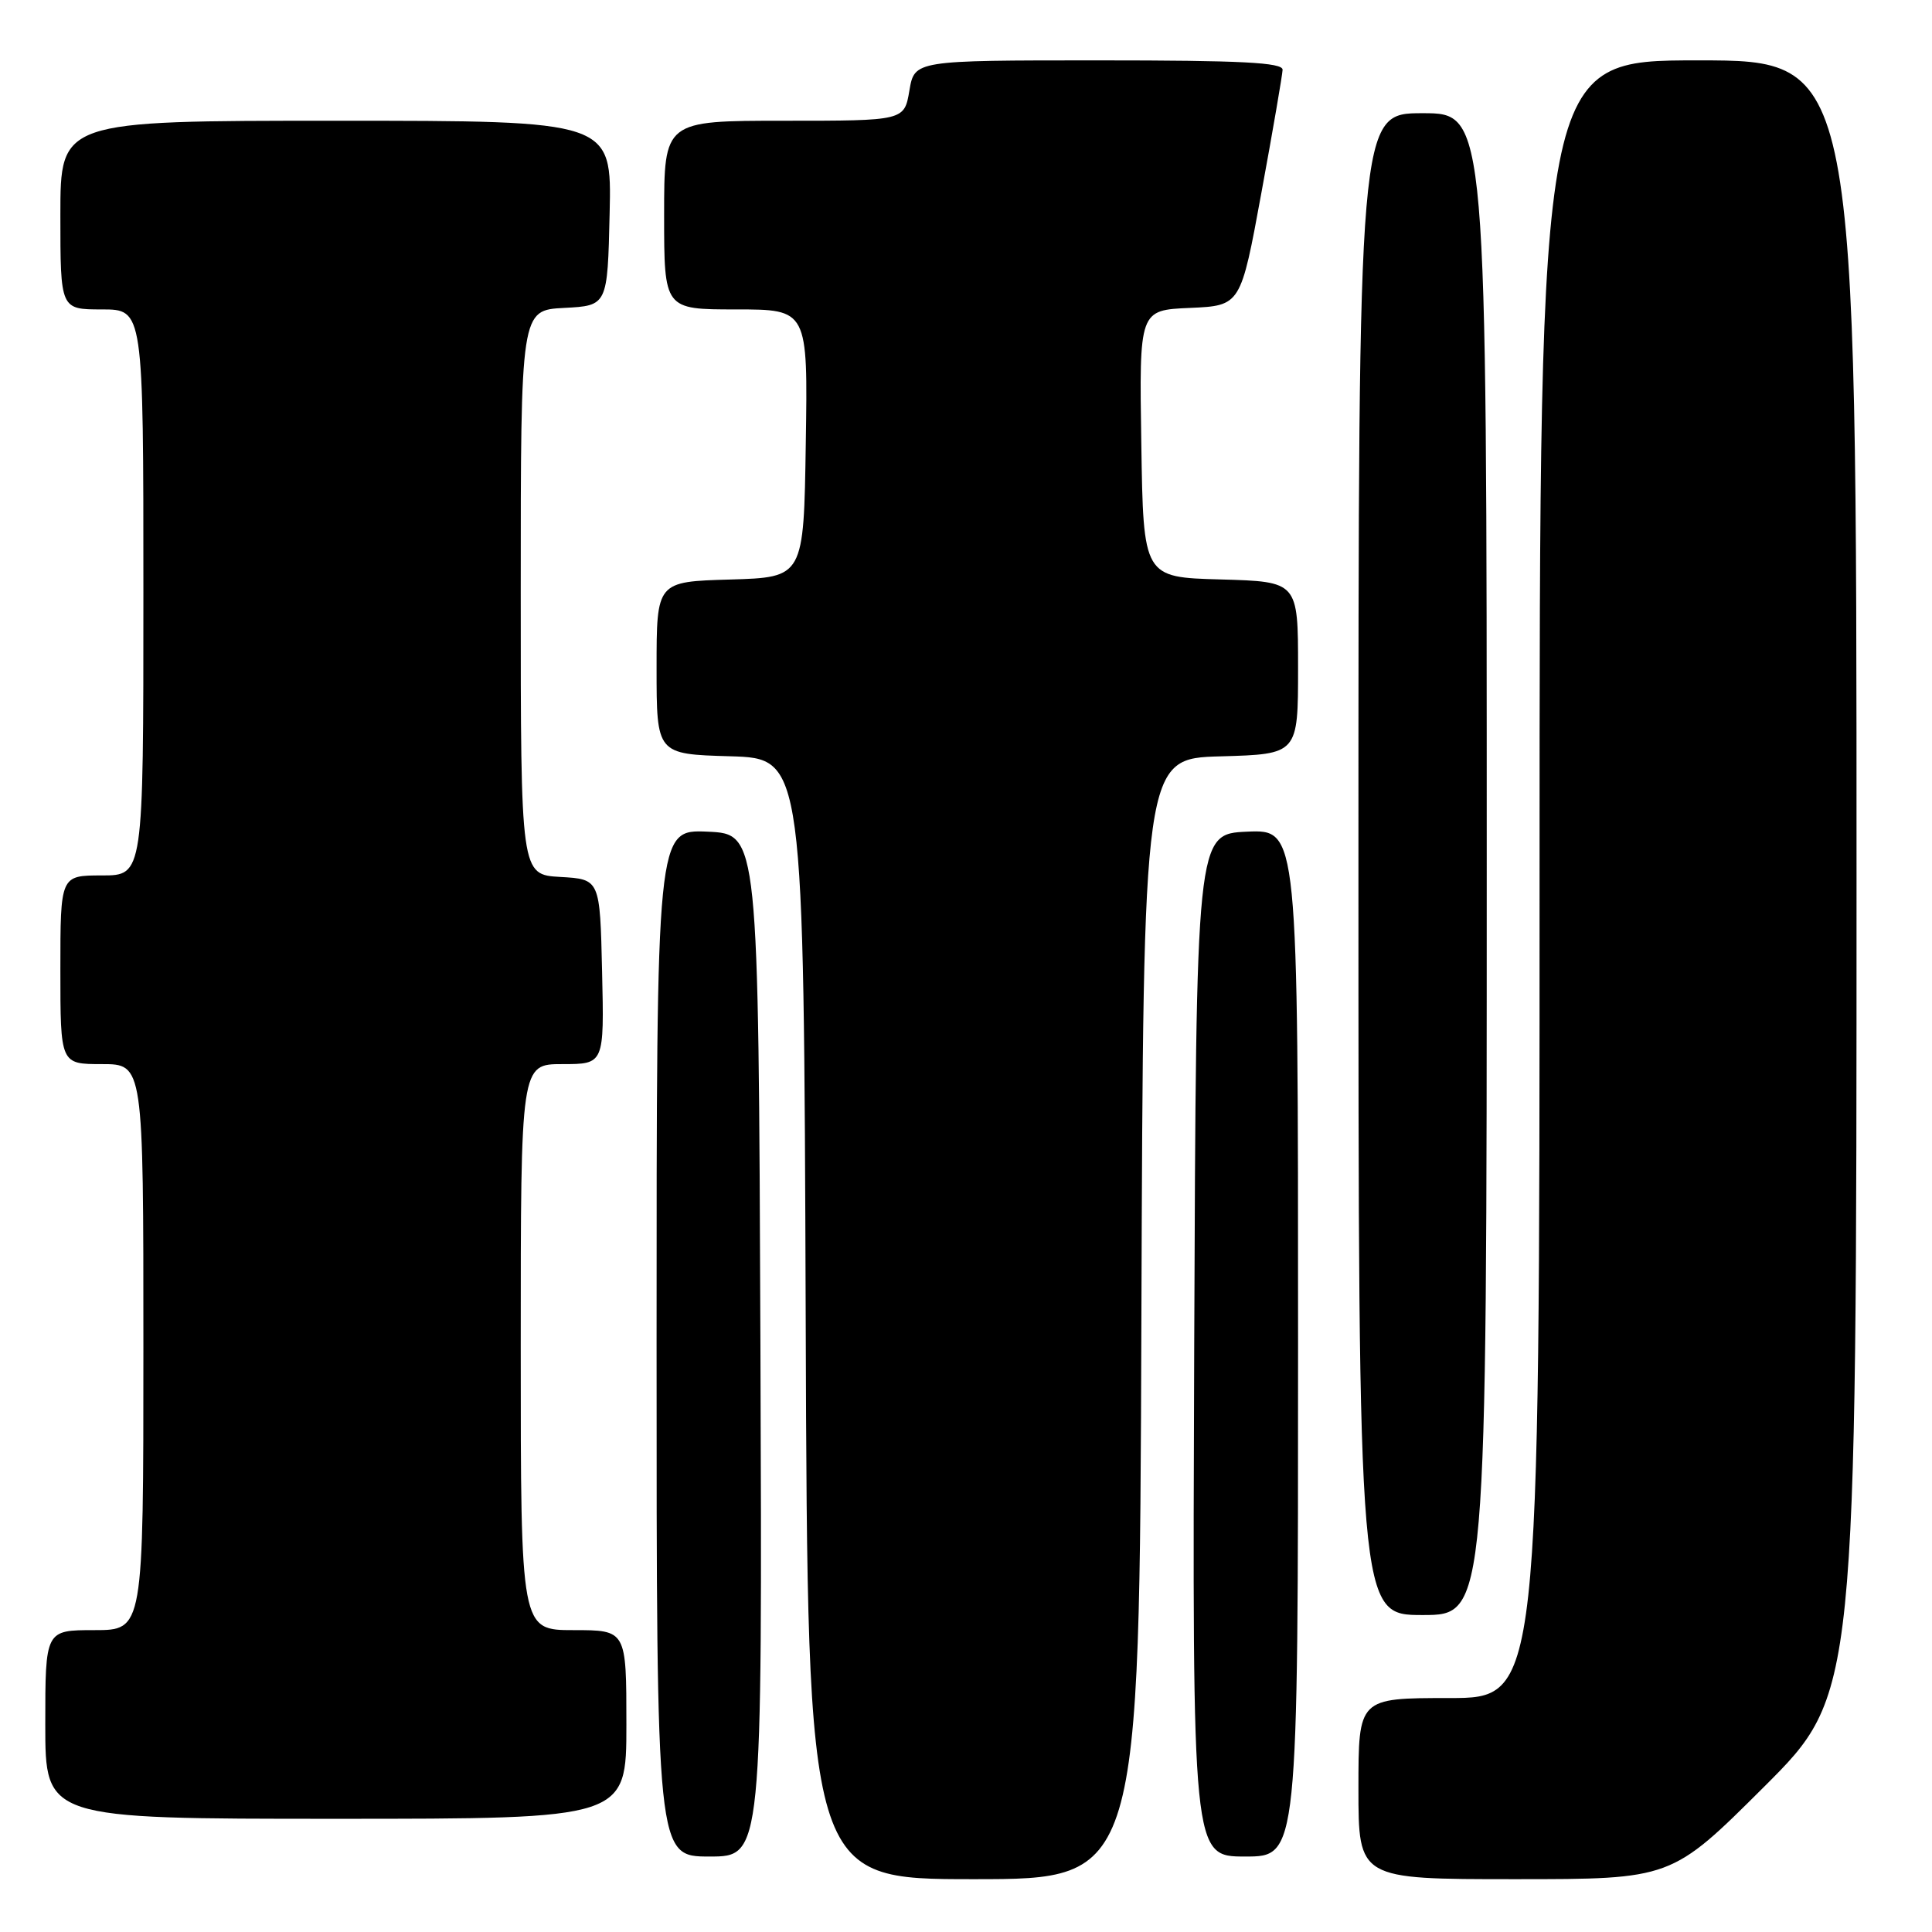 <?xml version="1.0" encoding="UTF-8" standalone="no"?>
<!DOCTYPE svg PUBLIC "-//W3C//DTD SVG 1.1//EN" "http://www.w3.org/Graphics/SVG/1.1/DTD/svg11.dtd" >
<svg xmlns="http://www.w3.org/2000/svg" xmlns:xlink="http://www.w3.org/1999/xlink" version="1.1" viewBox="0 0 256 256">
 <g >
 <path fill="currentColor"
d=" M 151.24 174.75 C 151.50 100.50 151.50 100.50 161.75 100.22 C 172.00 99.93 172.00 99.93 172.00 88.50 C 172.00 77.07 172.00 77.07 161.75 76.78 C 151.50 76.50 151.50 76.50 151.23 58.80 C 150.95 41.09 150.95 41.09 157.68 40.80 C 164.40 40.50 164.40 40.50 167.15 25.50 C 168.67 17.25 169.92 9.94 169.95 9.25 C 169.99 8.28 164.48 8.00 145.59 8.00 C 121.18 8.00 121.18 8.00 120.50 12.00 C 119.82 16.00 119.82 16.00 103.91 16.00 C 88.00 16.00 88.00 16.00 88.00 28.50 C 88.00 41.00 88.00 41.00 97.52 41.00 C 107.05 41.00 107.05 41.00 106.77 58.75 C 106.50 76.50 106.50 76.50 96.75 76.79 C 87.00 77.07 87.00 77.07 87.00 88.50 C 87.00 99.93 87.00 99.93 96.75 100.21 C 106.50 100.50 106.50 100.50 106.76 174.75 C 107.01 249.00 107.01 249.00 129.00 249.00 C 150.99 249.00 150.99 249.00 151.24 174.75 Z  M 233.74 236.77 C 246.00 224.53 246.00 224.53 246.00 116.27 C 246.00 8.00 246.00 8.00 225.00 8.00 C 204.00 8.00 204.00 8.00 204.00 116.50 C 204.00 225.00 204.00 225.00 192.00 225.00 C 180.00 225.00 180.00 225.00 180.00 237.00 C 180.00 249.00 180.00 249.00 200.74 249.00 C 221.47 249.00 221.47 249.00 233.74 236.77 Z  M 100.76 178.25 C 100.50 110.50 100.50 110.50 93.75 110.20 C 87.00 109.91 87.00 109.91 87.00 177.95 C 87.00 246.00 87.00 246.00 94.01 246.00 C 101.01 246.00 101.01 246.00 100.76 178.25 Z  M 172.00 177.95 C 172.00 109.91 172.00 109.91 165.25 110.20 C 158.50 110.50 158.50 110.50 158.24 178.25 C 157.99 246.00 157.99 246.00 164.99 246.00 C 172.00 246.00 172.00 246.00 172.00 177.95 Z  M 83.00 228.50 C 83.00 216.00 83.00 216.00 76.00 216.00 C 69.00 216.00 69.00 216.00 69.00 178.50 C 69.00 141.00 69.00 141.00 74.53 141.00 C 80.06 141.00 80.06 141.00 79.78 128.75 C 79.50 116.50 79.50 116.50 74.25 116.20 C 69.00 115.90 69.00 115.90 69.00 78.50 C 69.00 41.10 69.00 41.10 74.75 40.80 C 80.50 40.50 80.50 40.50 80.78 28.25 C 81.06 16.00 81.06 16.00 44.53 16.00 C 8.00 16.00 8.00 16.00 8.00 28.50 C 8.00 41.00 8.00 41.00 13.50 41.00 C 19.00 41.00 19.00 41.00 19.00 78.50 C 19.00 116.00 19.00 116.00 13.50 116.00 C 8.00 116.00 8.00 116.00 8.00 128.50 C 8.00 141.00 8.00 141.00 13.50 141.00 C 19.00 141.00 19.00 141.00 19.00 178.50 C 19.00 216.00 19.00 216.00 12.50 216.00 C 6.00 216.00 6.00 216.00 6.00 228.50 C 6.00 241.00 6.00 241.00 44.50 241.00 C 83.00 241.00 83.00 241.00 83.00 228.50 Z  M 197.00 114.50 C 197.00 15.00 197.00 15.00 188.50 15.00 C 180.00 15.00 180.00 15.00 180.00 114.50 C 180.00 214.00 180.00 214.00 188.50 214.00 C 197.00 214.00 197.00 214.00 197.00 114.50 Z "/>
</g>
</svg>